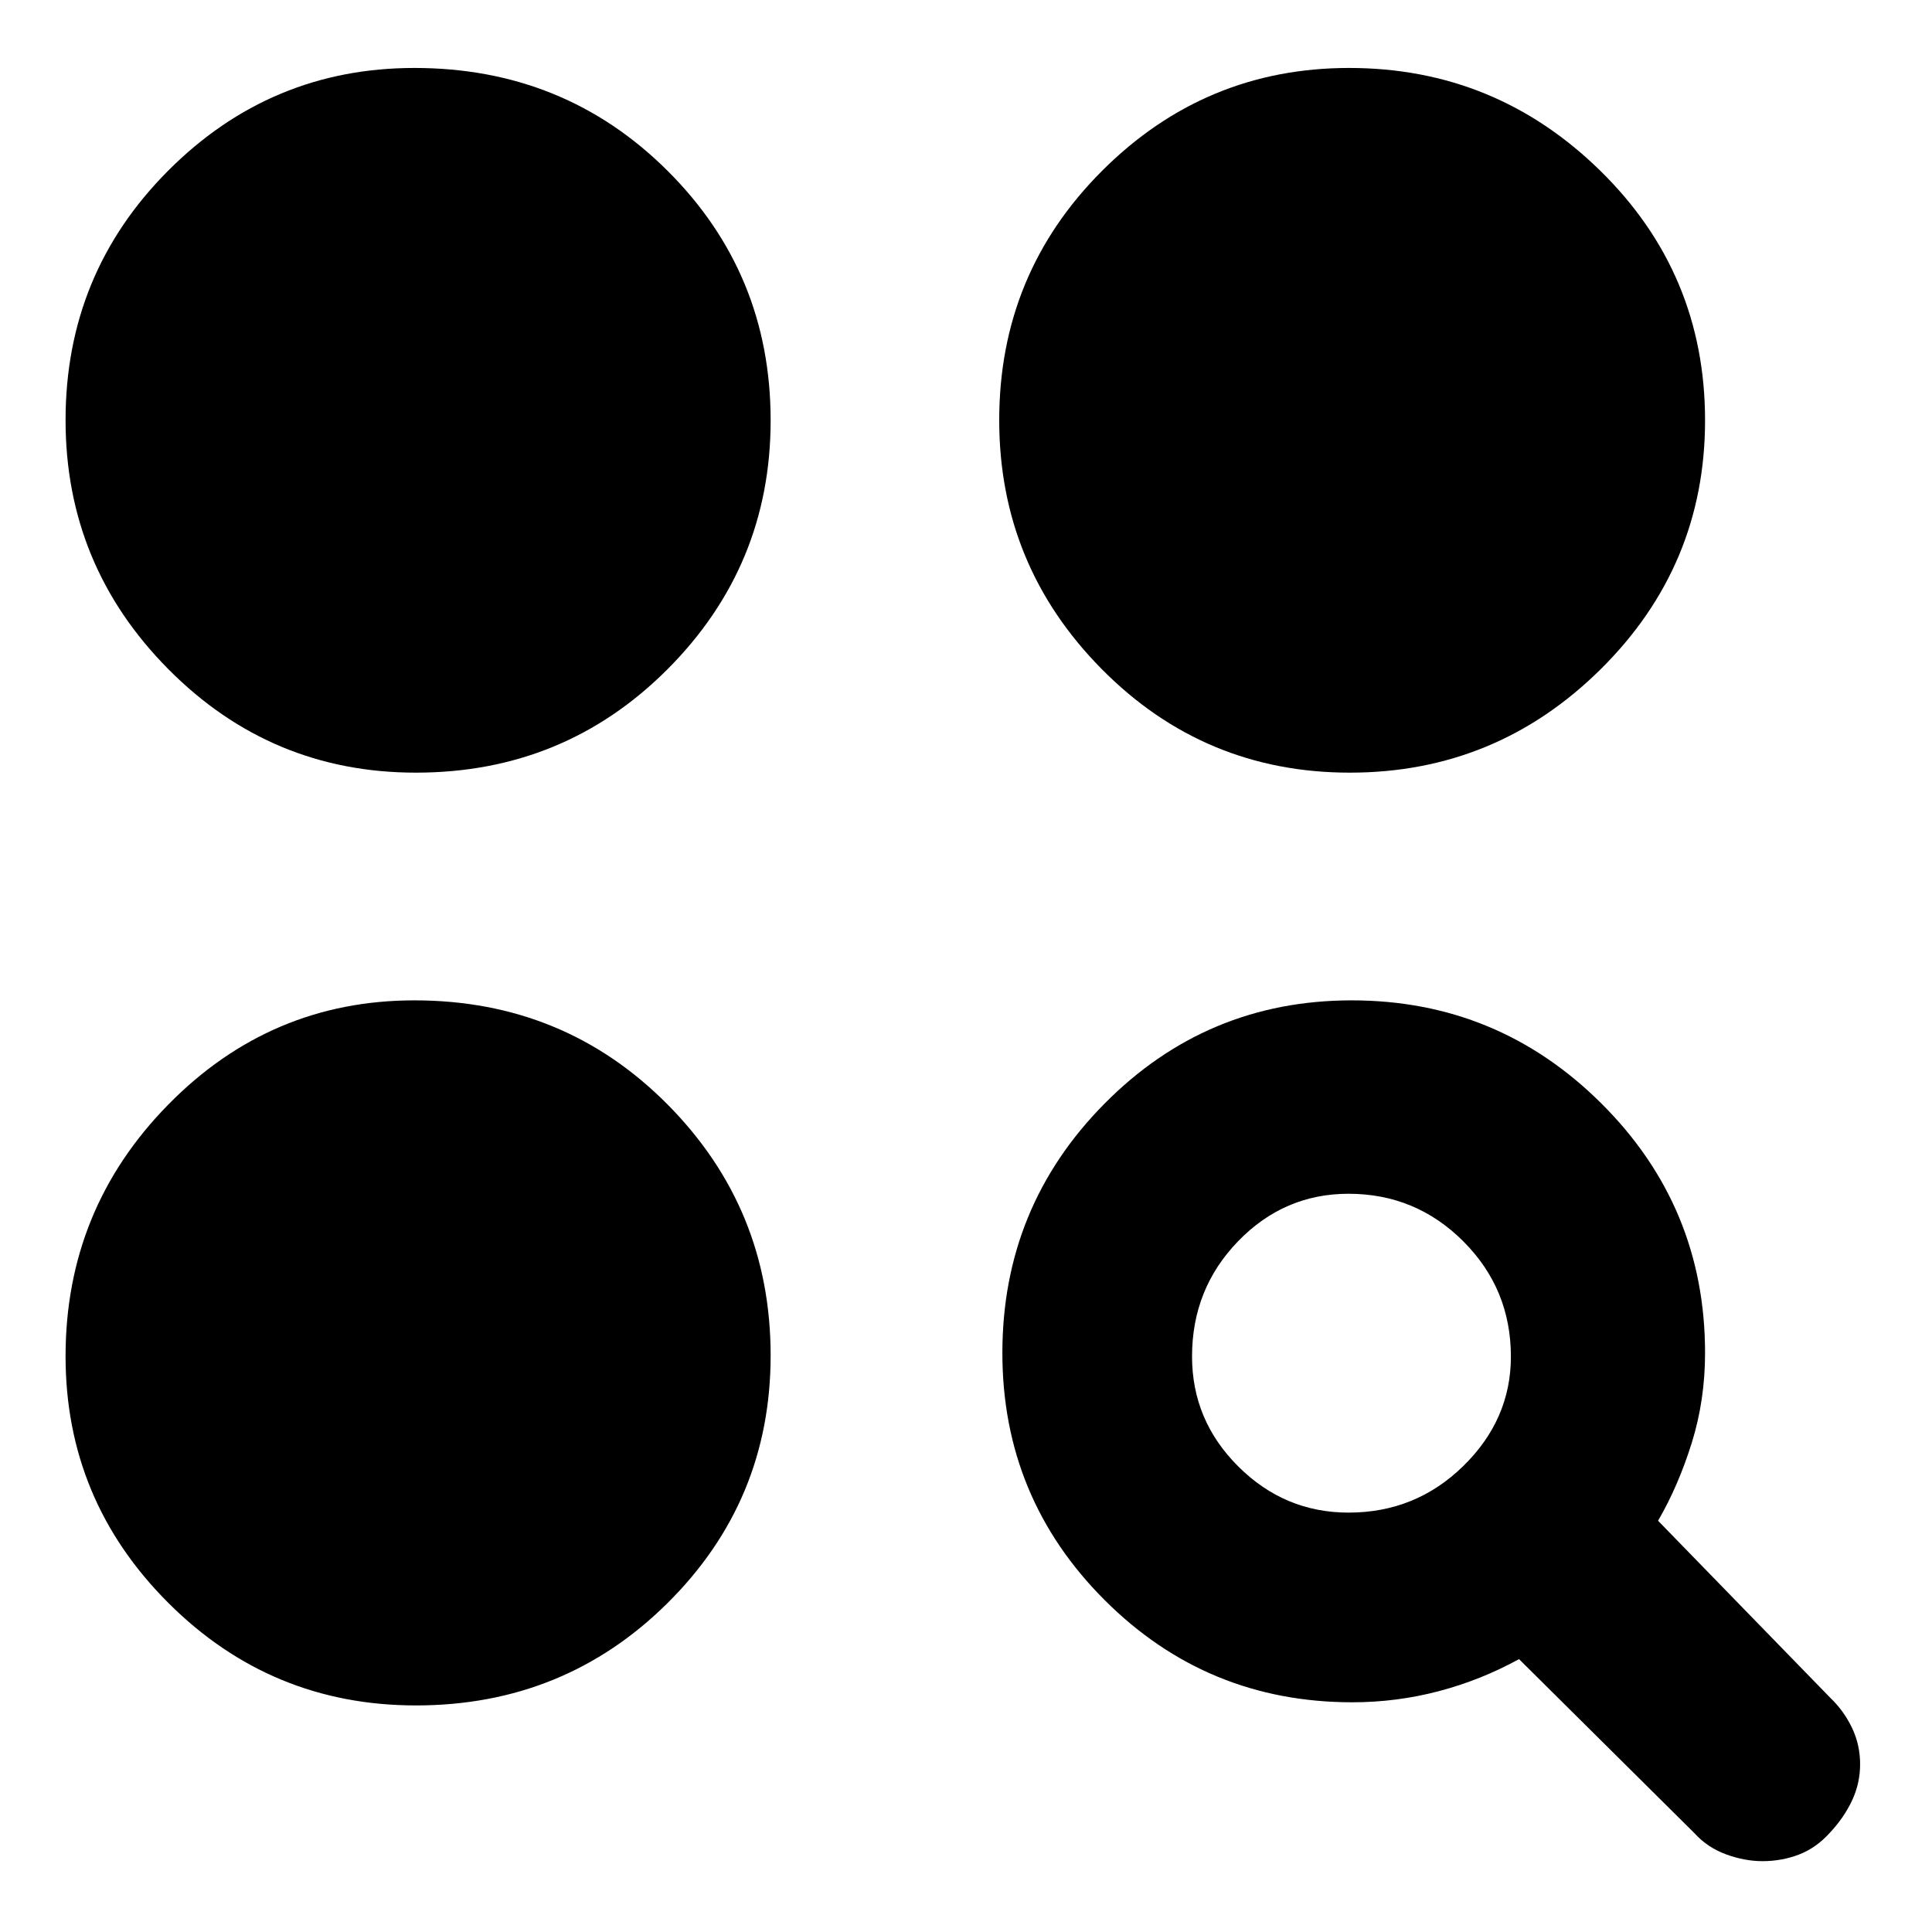 <svg xmlns="http://www.w3.org/2000/svg" height="40" viewBox="0 -960 960 960" width="40"><path d="M671.964-114.145q-72.268 0-123.08-50.789-50.811-50.789-50.811-122.79 0-72.624 50.788-123.914 50.789-51.289 122.79-51.289 72.624 0 124.102 51.268 51.479 51.269 51.479 123.905 0 23.524-6.621 44.747-6.62 21.224-16.727 38.659l85.609 88.015q6.753 6.478 10.768 14.9 4.014 8.423 4.014 18.065 0 9.51-4.014 18.04-4.015 8.53-10.957 15.951-6.855 7.609-15.411 10.891-8.555 3.283-18.126 3.283-8.904 0-18.14-3.399-9.236-3.398-15.612-10.442l-87.218-86.55q-19 10.442-39.948 15.945-20.948 5.504-42.885 5.504Zm-465.288 1.565q-72.078 0-123.087-50.996-51.01-50.997-51.01-122.481 0-73.059 50.92-124.965 50.919-51.905 122.427-51.905 74.439 0 125.72 51.673 51.281 51.673 51.281 124.781 0 72.242-51.267 123.067-51.268 50.826-124.984 50.826Zm463.428-95.811q33.364 0 57.007-23.155t23.643-54.352q0-33.646-23.643-57.287t-57.029-23.641q-32.053 0-54.908 23.624-22.855 23.625-22.855 57.214 0 31.79 23.001 54.693 23.002 22.904 54.784 22.904ZM206.676-576.073q-72.078 0-123.087-51.484-51.01-51.484-51.01-123.653 0-72.811 50.92-123.916 50.919-51.106 122.427-51.106 74.439 0 125.72 51.041 51.281 51.041 51.281 124.094 0 72.295-51.267 123.66-51.268 51.364-124.984 51.364Zm464.071 0q-72.409 0-123.324-51.484-50.916-51.484-50.916-123.653 0-72.811 51.116-123.916 51.116-51.106 122.768-51.106 72.653 0 124.747 51.041 52.094 51.041 52.094 124.094 0 72.295-51.892 123.66-51.891 51.364-124.593 51.364Z"/></svg>